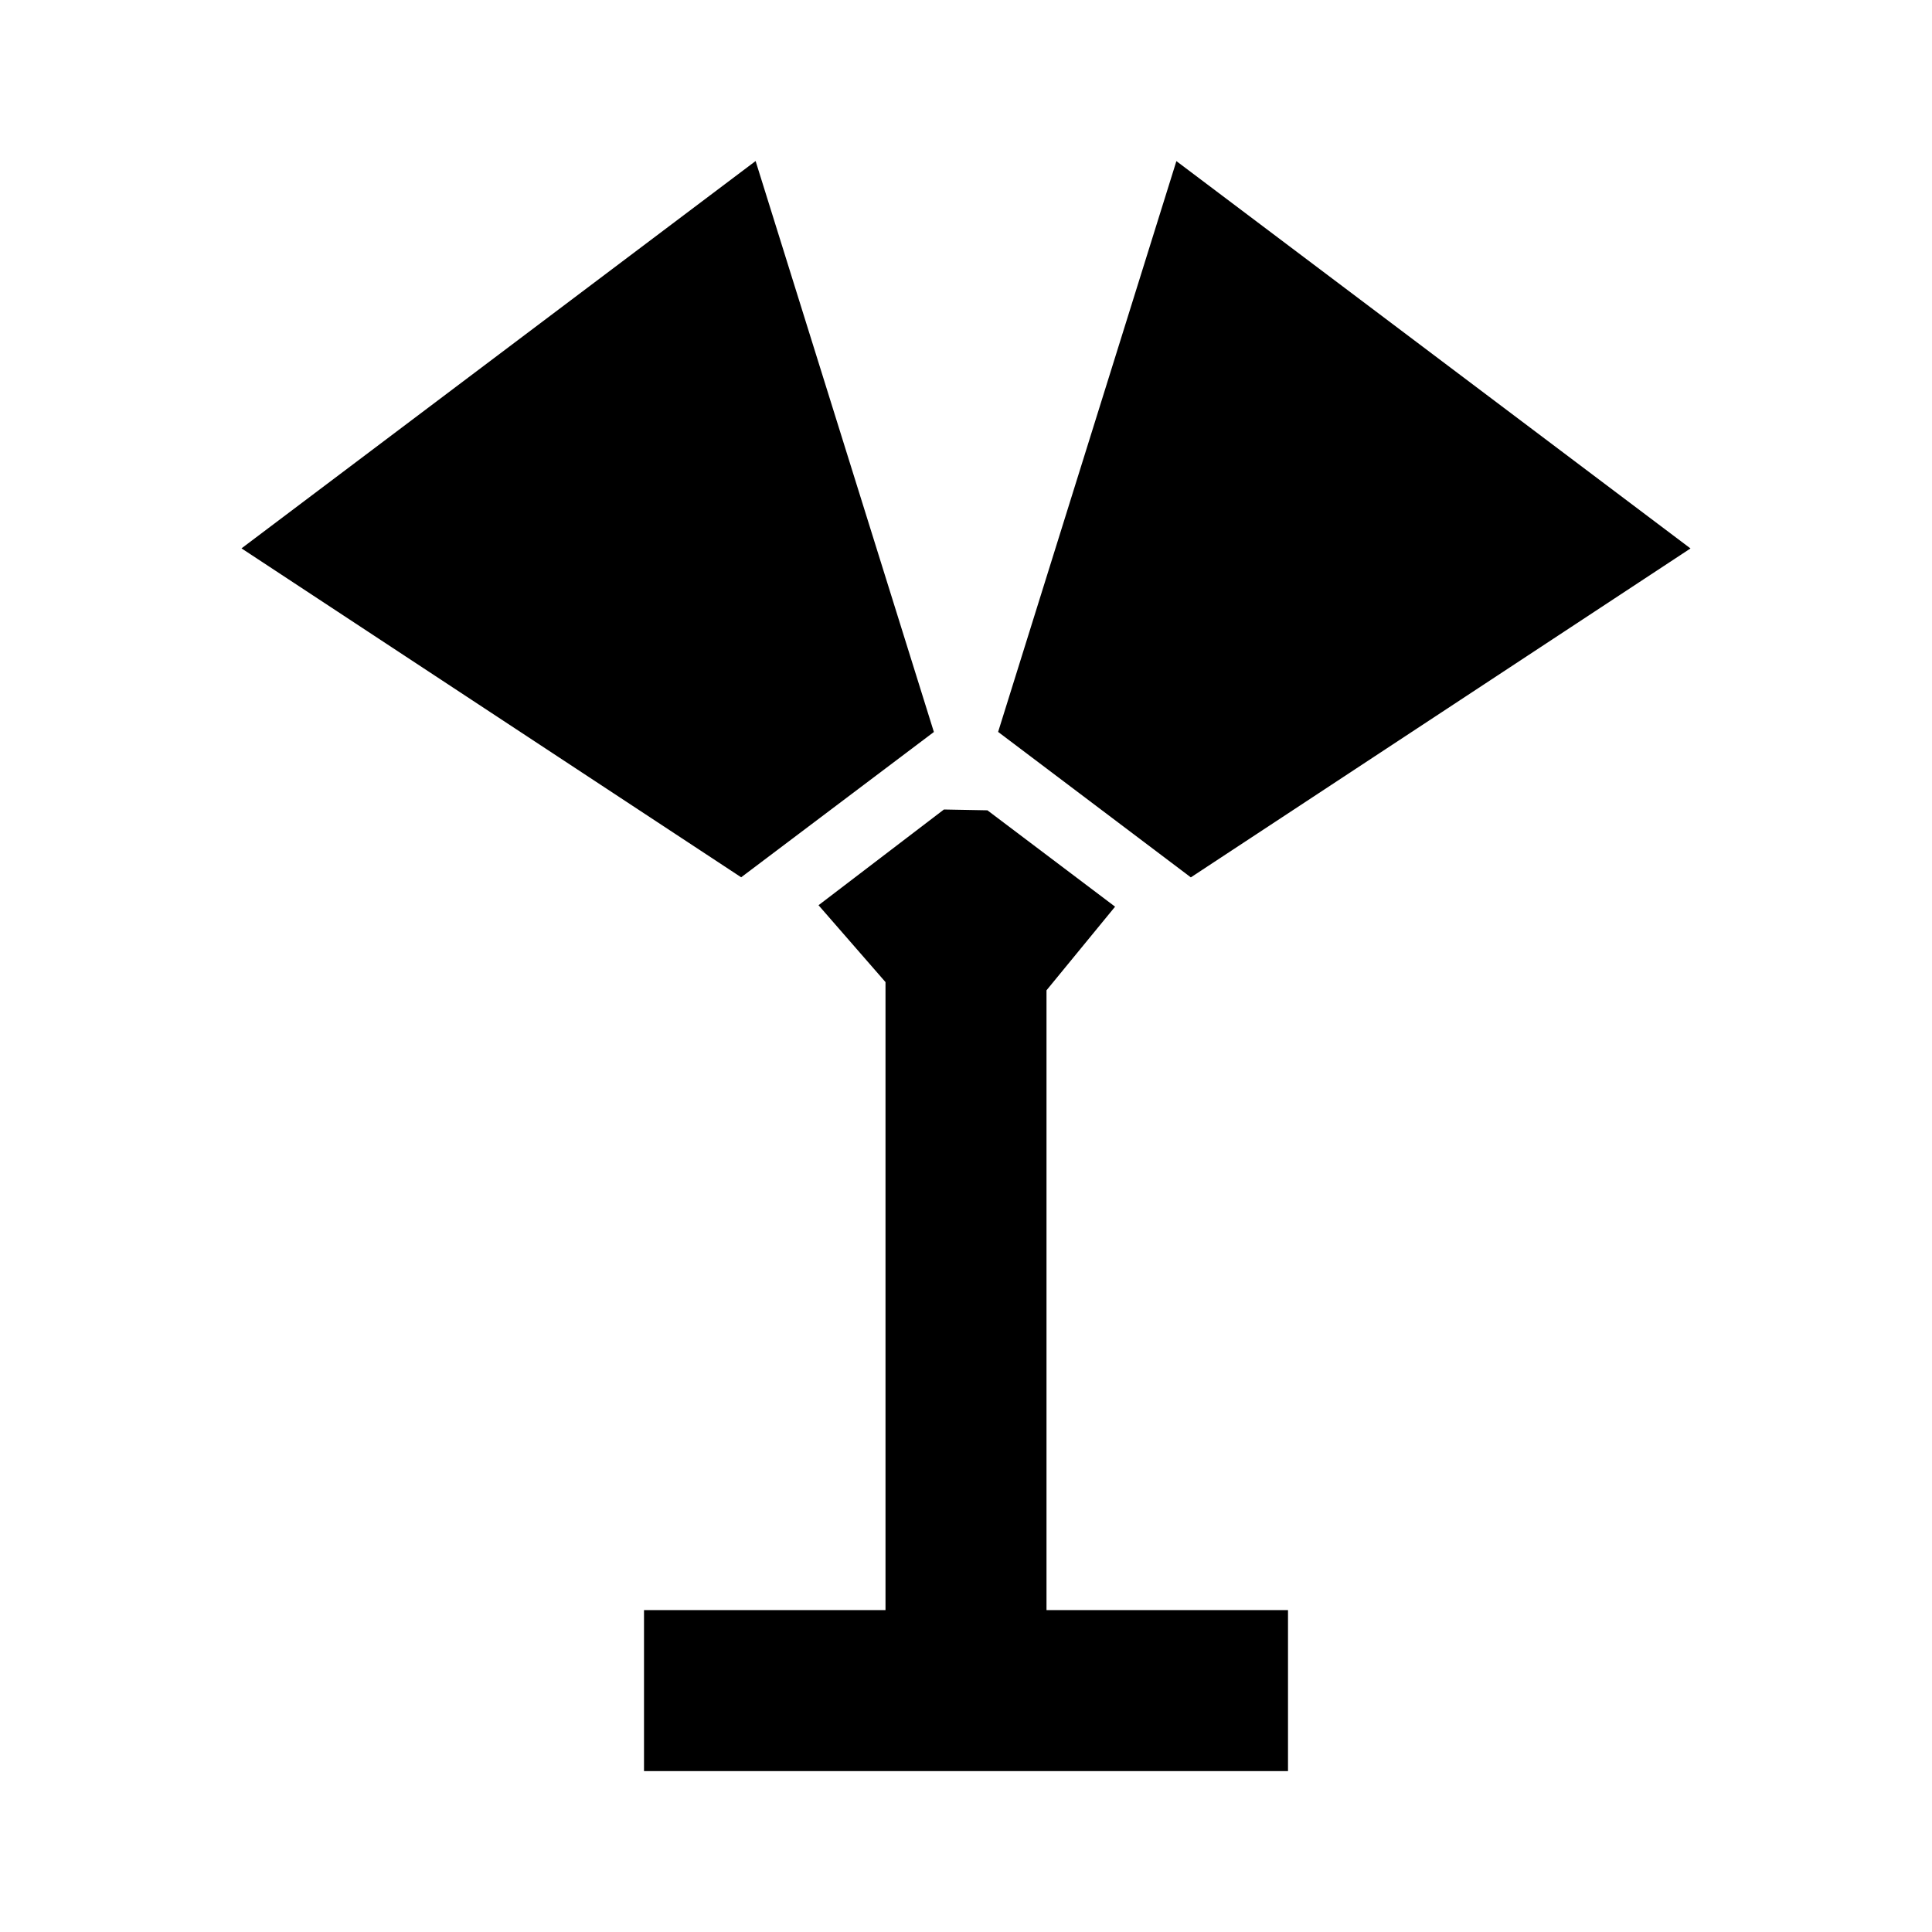 <?xml version="1.0" encoding="UTF-8"?>
<!DOCTYPE svg PUBLIC "-//W3C//DTD SVG 1.1//EN" "http://www.w3.org/Graphics/SVG/1.1/DTD/svg11.dtd">
<svg xmlns="http://www.w3.org/2000/svg" xmlns:xlink="http://www.w3.org/1999/xlink" version="1.1"  width="24" height="24" viewBox="0 0 24 24">
<path d="m9.387 2l-6.387 4.812 6.207 4.086 2.394-1.805-2.215-7.094zm5.227 0l-2.215 7.092 2.394 1.807 6.207-4.086-6.387-4.812zm-2.887 8.055l-1.559 1.19 0.832 0.955v7.801h-3v2h8v-2h-3v-7.699l0.852-1.039-1.586-1.197-0.539-0.01z"/>
</svg>